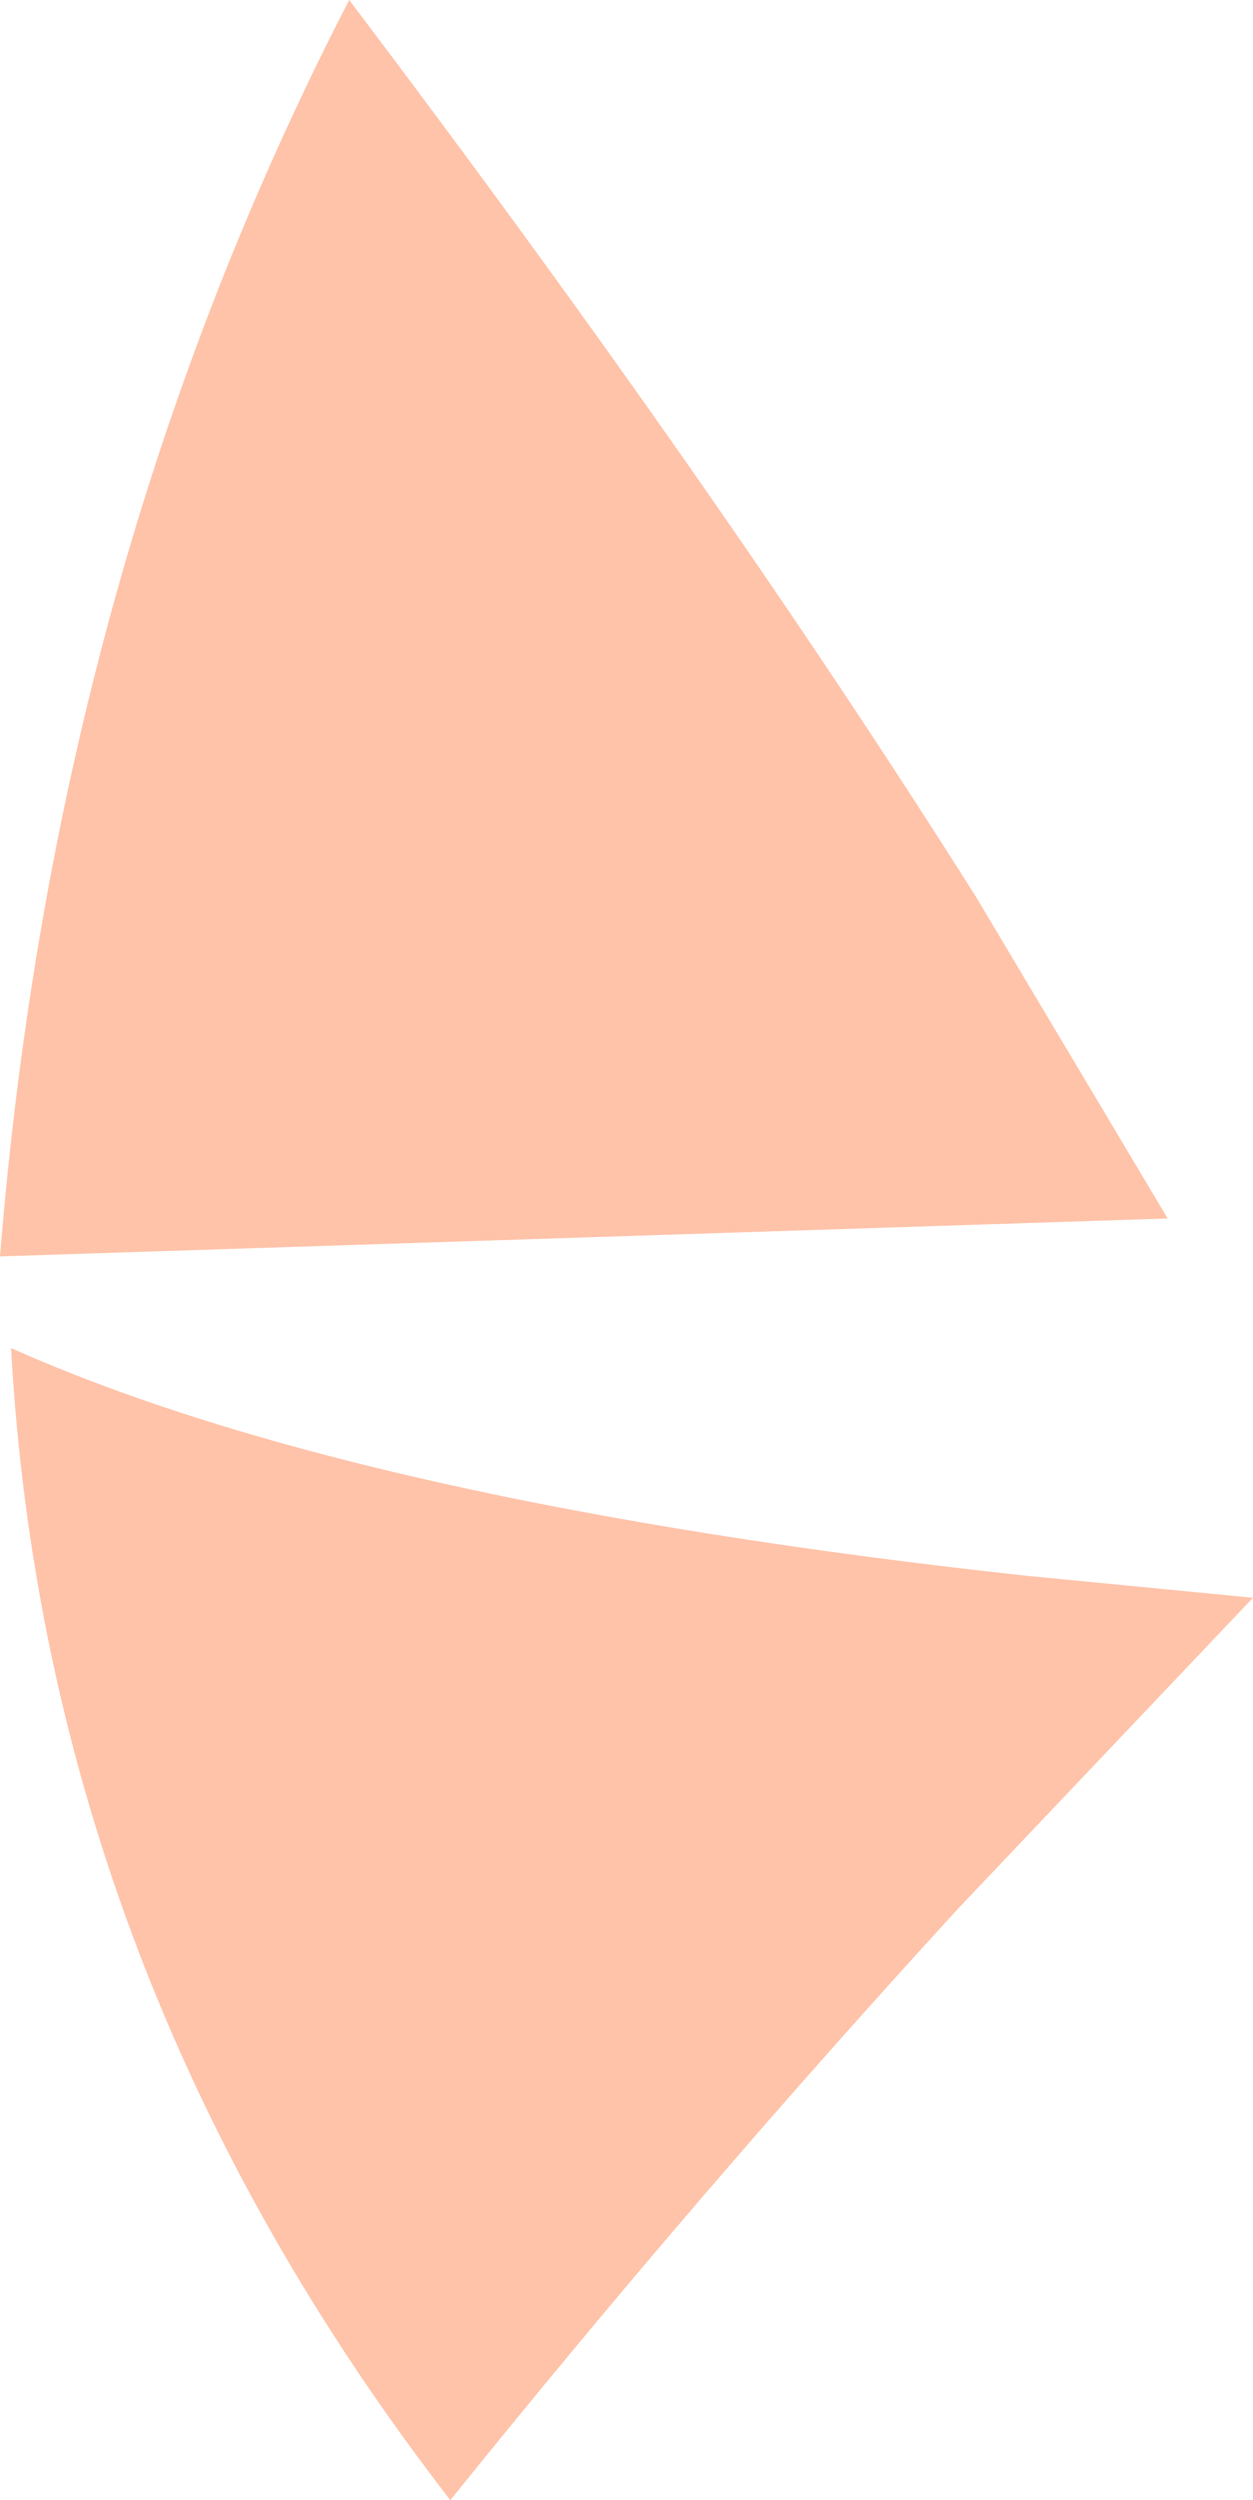 <?xml version="1.0" encoding="UTF-8" standalone="no"?>
<svg xmlns:xlink="http://www.w3.org/1999/xlink" height="79.1px" width="39.65px" xmlns="http://www.w3.org/2000/svg">
  <g transform="matrix(1.0, 0.0, 0.0, 1.0, 19.85, 39.55)">
    <path d="M11.05 -11.15 L17.1 -1.0 -19.85 0.2 Q-18.1 -21.55 -8.8 -39.55 2.85 -24.15 11.05 -11.15 M12.6 10.3 L19.8 11.0 10.5 20.8 Q2.25 29.8 -5.6 39.55 -18.4 23.0 -19.5 3.1 -8.5 8.0 12.6 10.3" fill="#ffc3a9" fill-rule="evenodd" stroke="none"/>
  </g>
</svg>
